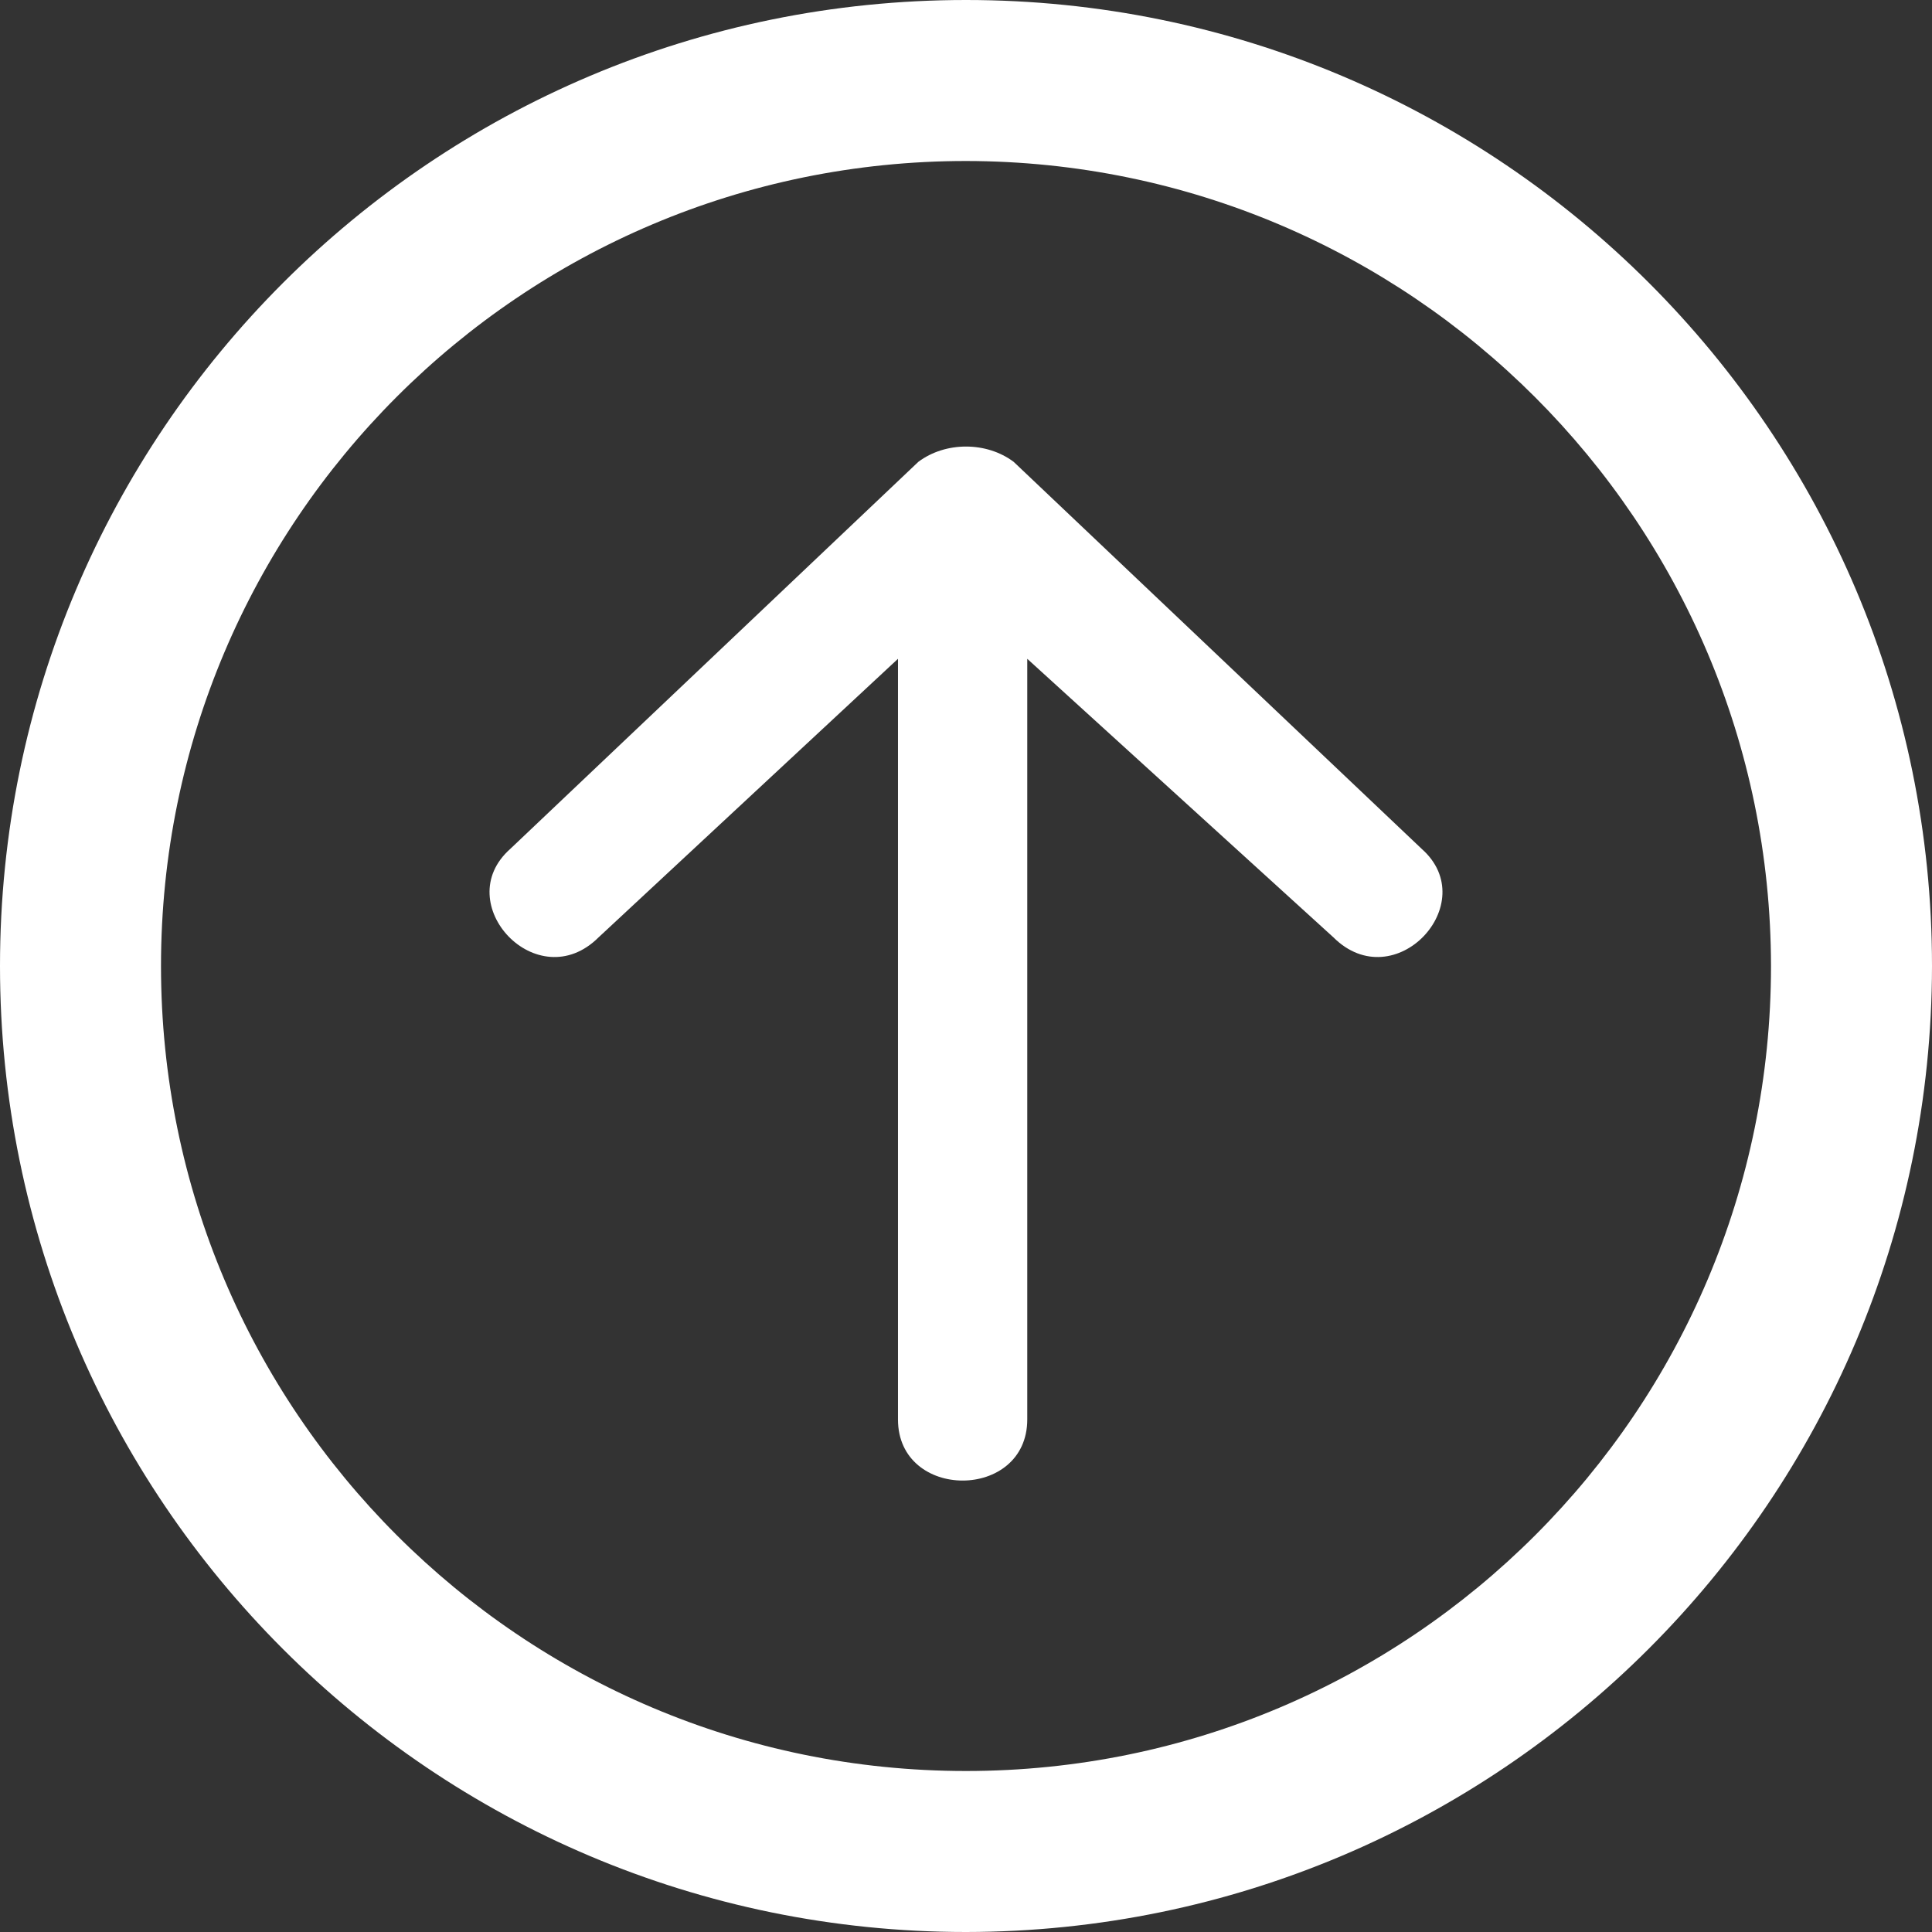 <?xml version="1.0" encoding="UTF-8"?>
<svg width="24px" height="24px" viewBox="0 0 24 24" version="1.1" xmlns="http://www.w3.org/2000/svg" xmlns:xlink="http://www.w3.org/1999/xlink">
    <rect x="0" y="0" width="24" height="24" fill="#333333" stroke="none"/>
    <!-- Generator: Sketch 43.1 (39012) - http://www.bohemiancoding.com/sketch -->
    <title>Group 2</title>
    <desc>Created with Sketch.</desc>
    <defs></defs>
    <g id="Page-1" stroke="none" stroke-width="1" fill="none" fill-rule="evenodd">
        <g id="Group-2" fill-rule="nonzero" fill="#FFFFFF">
            <path d="M6.338,10.546 C5.577,11.221 6.676,12.402 7.437,11.643 L11.155,8.184 L11.155,17.633 C11.155,18.645 12.761,18.645 12.761,17.633 L12.761,8.184 L16.563,11.643 C17.324,12.402 18.423,11.221 17.662,10.546 L12.592,5.737 C12.254,5.484 11.746,5.484 11.408,5.737 L6.338,10.546 Z" id="Shape"></path>
            <path d="M12,24 C5.373,24 8.11624501e-16,18.627 0,12 C-8.11624501e-16,5.373 5.373,1.21743675e-15 12,0 C18.627,-1.21743675e-15 24,5.373 24,12 C23.993,18.624 18.624,23.993 12,24 Z M12,2 C6.477,2 2,6.477 2,12 C2,17.523 6.477,22 12,22 C17.523,22 22,17.523 22,12 C21.994,6.48 17.52,2.006 12,2 L12,2 Z" id="Shape"></path>
        </g>
    </g>
</svg>